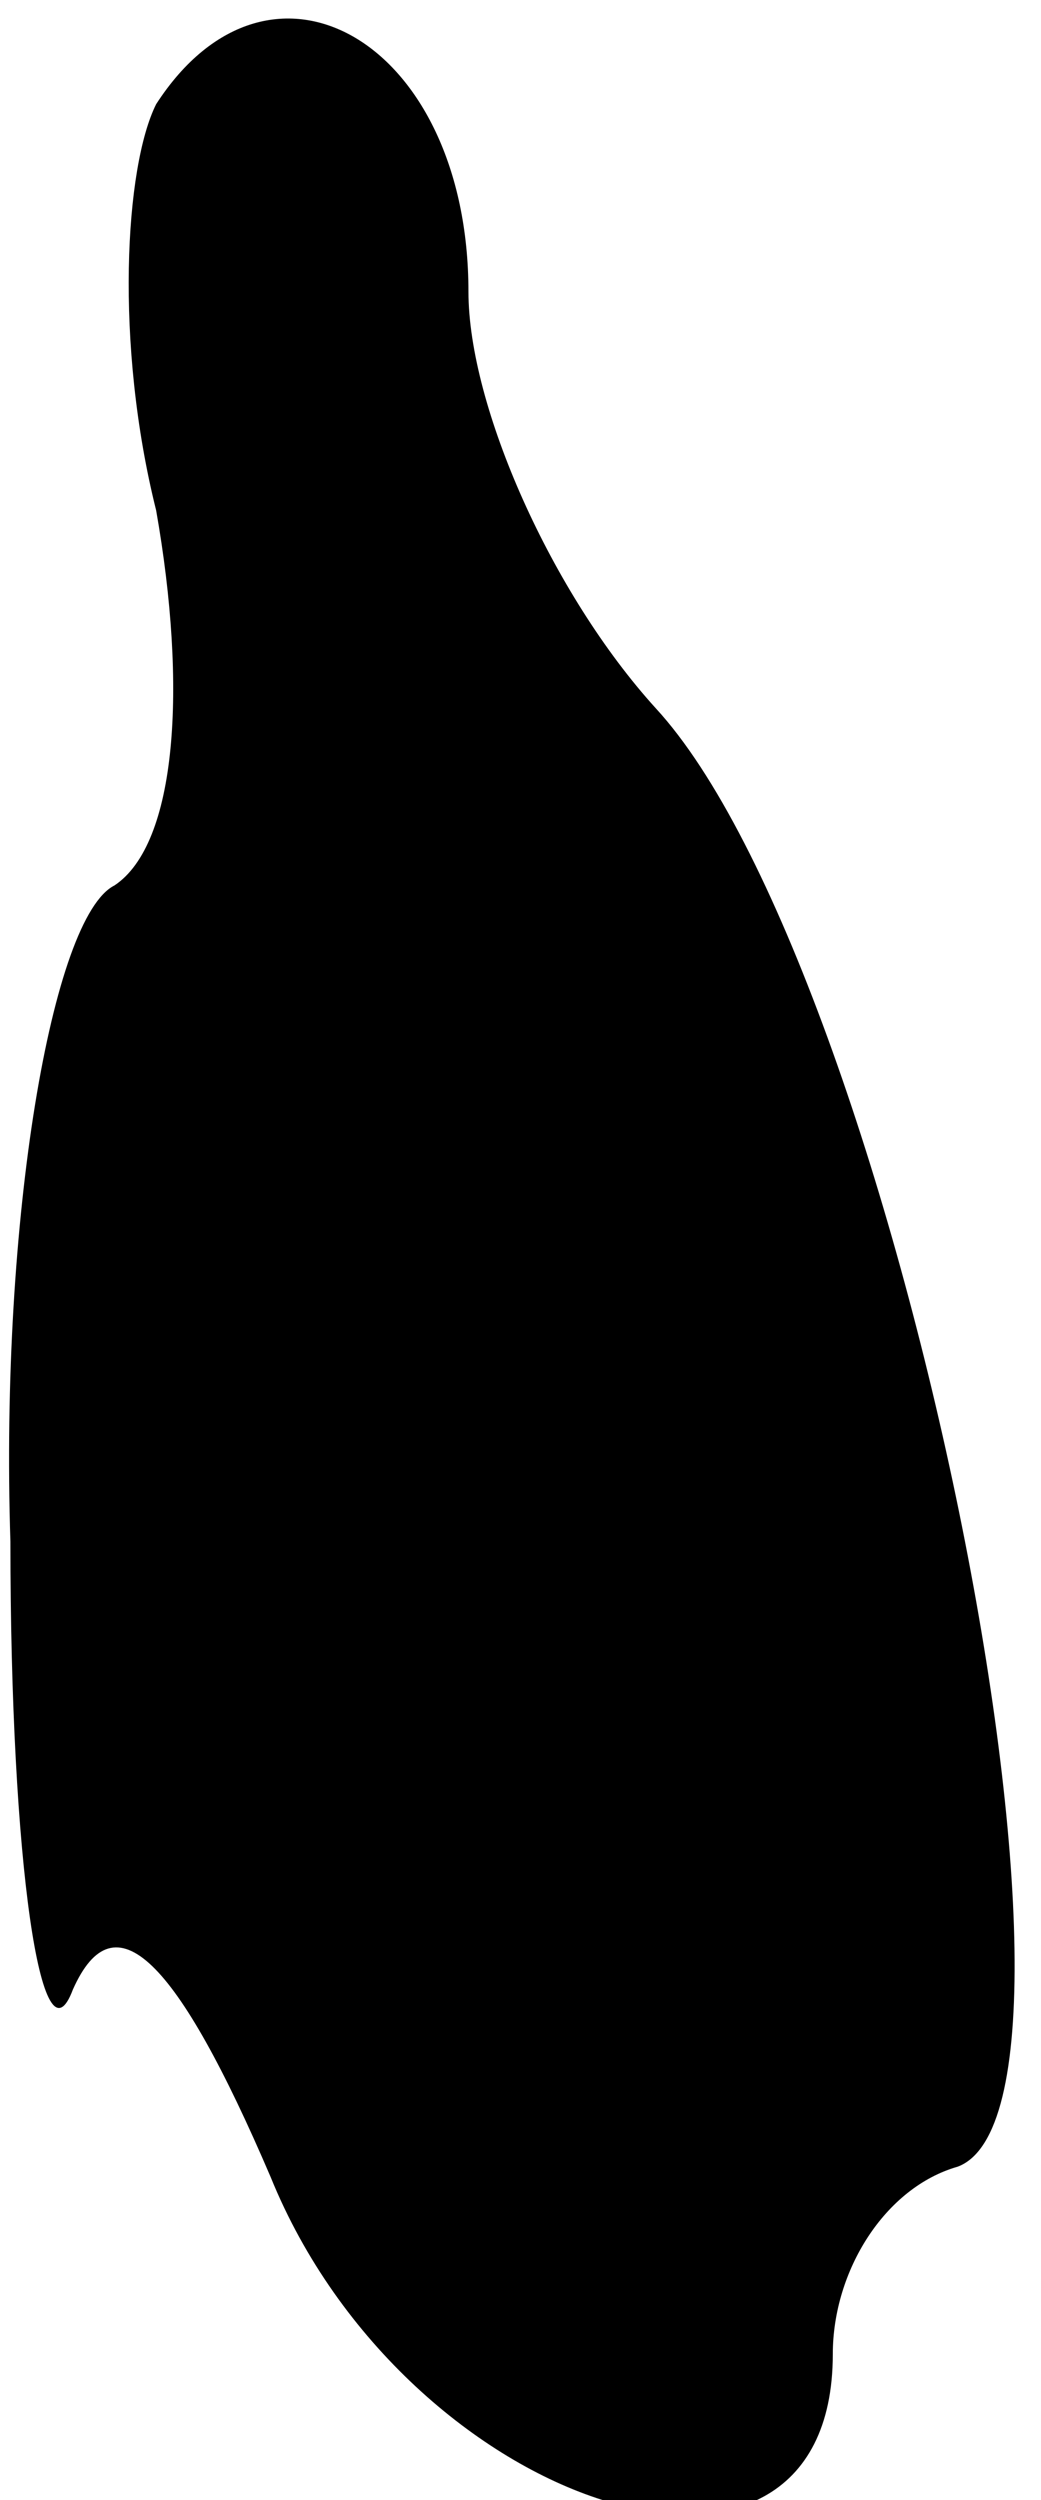 <?xml version="1.0" standalone="no"?>
<!DOCTYPE svg PUBLIC "-//W3C//DTD SVG 20010904//EN"
 "http://www.w3.org/TR/2001/REC-SVG-20010904/DTD/svg10.dtd">
<svg version="1.0" xmlns="http://www.w3.org/2000/svg"
 width="10pt" height="24pt" viewBox="0 0 10 24"
 preserveAspectRatio="xMidYMid meet">
<g transform="translate(0,24) scale(0.1,-0.1)"
fill="#000000" stroke="none">
<path fill="#000000" stroke="none" d="M15 230 c-3 -6 -4 -23 0 -39 3 -17 2
-32 -4 -36 -6 -3 -11 -32 -10 -63 0 -31 3 -51 6 -43 4 9 10 3 19 -18 13 -32
54 -45 54 -17 0 8 5 16 12 18 16 6 -6 115 -29 140 -10 11 -18 29 -18 40 0 24
-19 35 -30 18z"/>
</g>
</svg>
